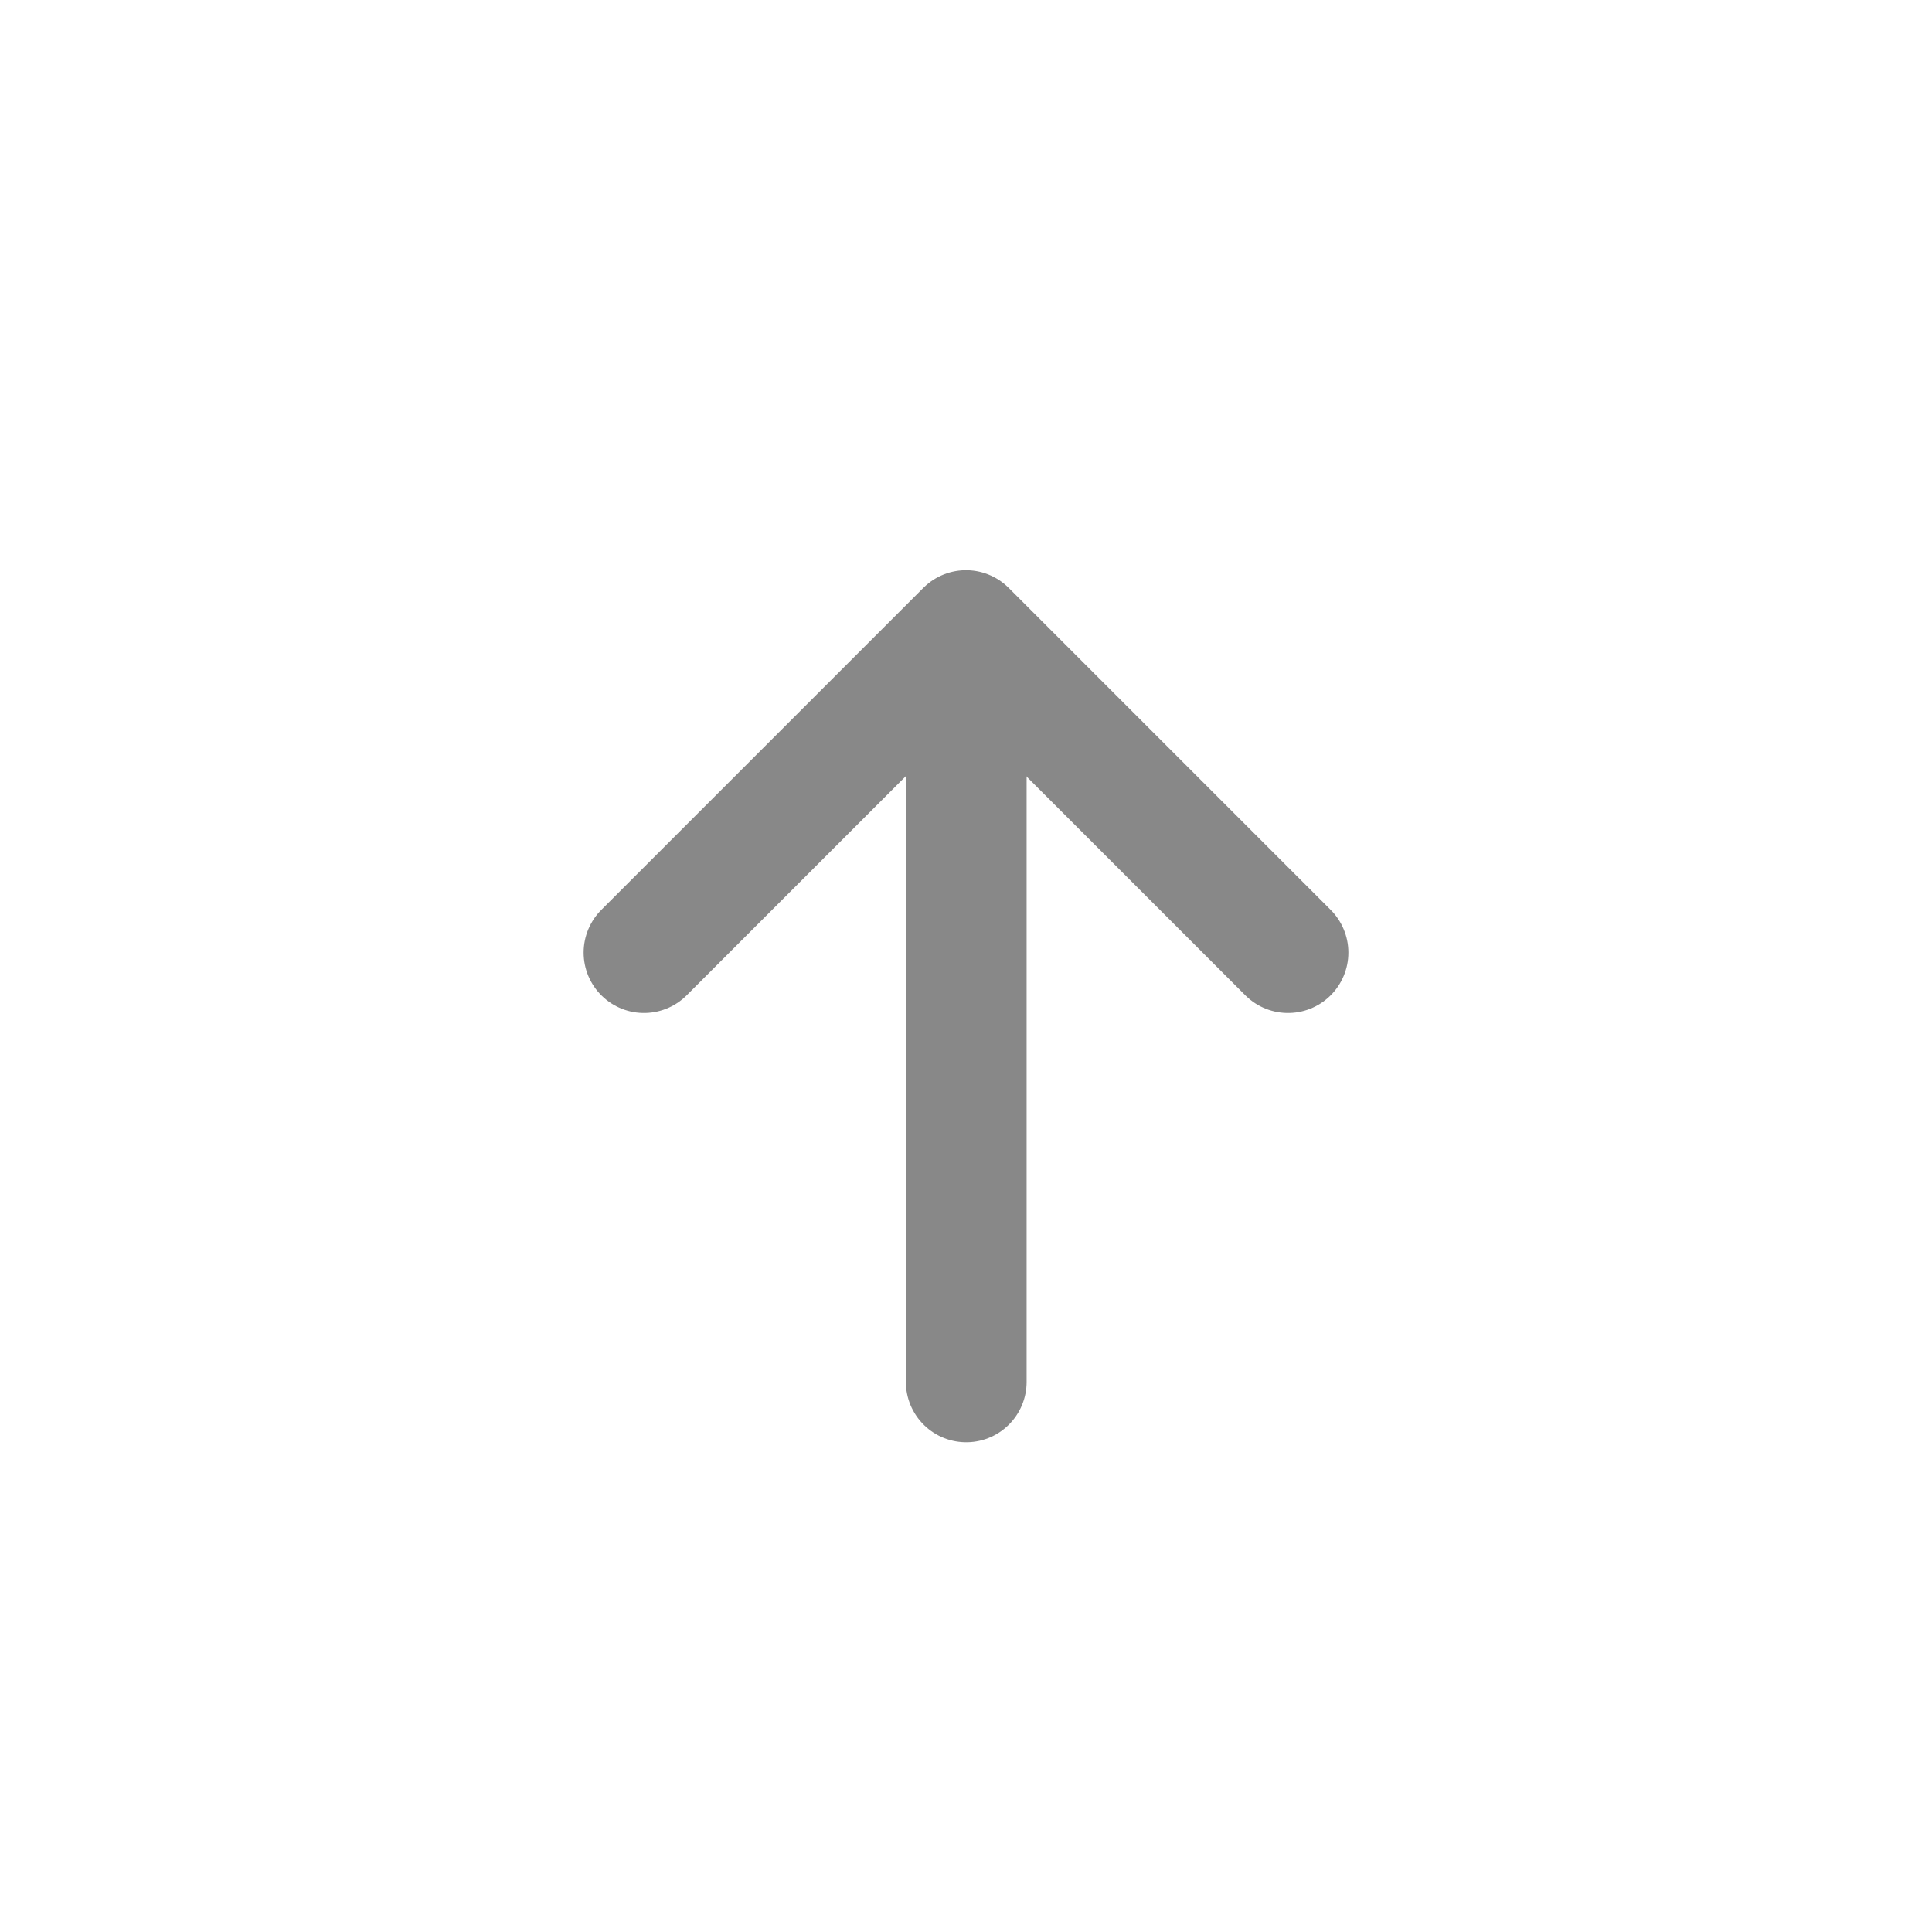 <svg width="48" height="48" viewBox="0 0 48 48" fill="none" xmlns="http://www.w3.org/2000/svg">
<path d="M24.006 15.734V34.333" stroke="#888888" stroke-width="3" stroke-linecap="round" stroke-linejoin="round"/>
<path d="M16 23.667L24 15.667L32 23.667" stroke="#888888" stroke-width="3" stroke-linecap="round" stroke-linejoin="round"/>
</svg>
